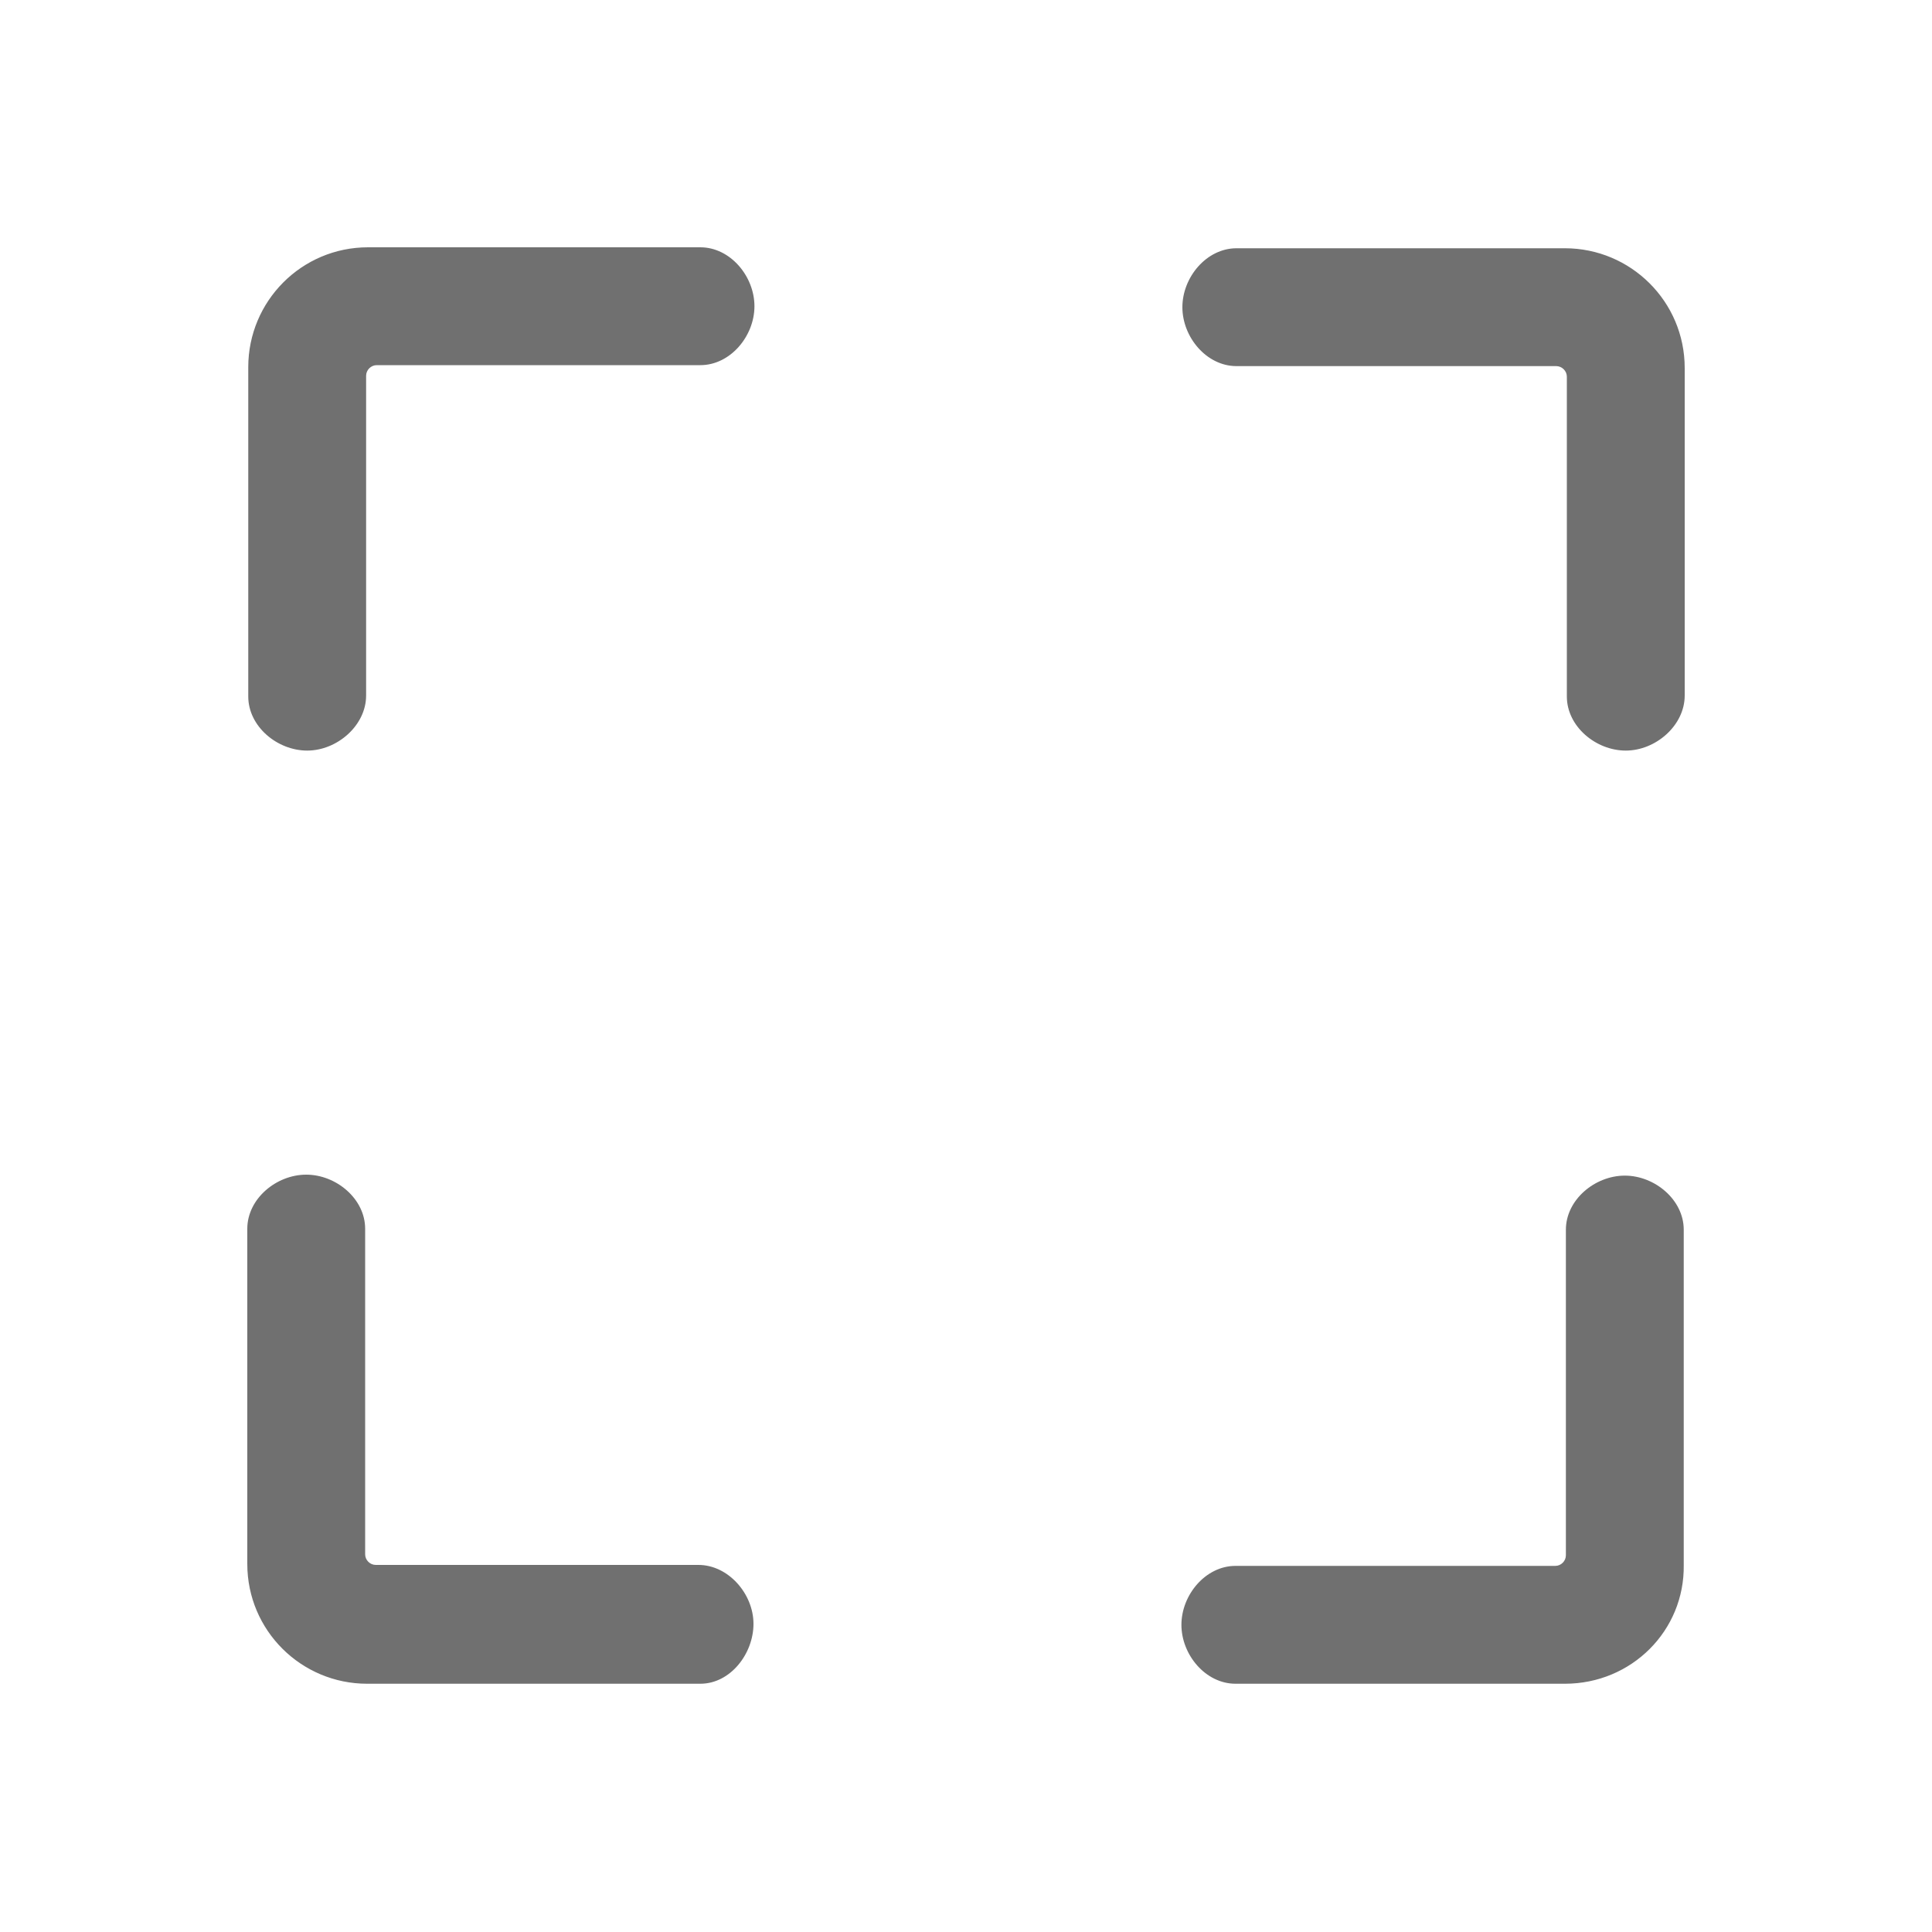 <?xml version="1.0" standalone="no"?><!DOCTYPE svg PUBLIC "-//W3C//DTD SVG 1.1//EN" "http://www.w3.org/Graphics/SVG/1.1/DTD/svg11.dtd"><svg t="1641439445648" class="icon" viewBox="0 0 1024 1024" version="1.1" xmlns="http://www.w3.org/2000/svg" p-id="2124" xmlns:xlink="http://www.w3.org/1999/xlink" width="200" height="200"><defs><style type="text/css"></style></defs><path d="M370.688 892.416H194.56c-34.816 0-63.488-28.16-63.488-63.488v-177.664c0-15.872 15.36-28.672 31.232-28.672s31.232 12.8 31.232 28.672v172.544c0 3.072 2.56 5.632 5.632 5.632h171.008c15.872 0 29.184 15.36 29.184 31.232 0 15.872-12.288 31.744-28.16 31.744h-0.512zM162.816 397.824c-15.872 0-31.232-12.8-31.232-28.672V194.56c0-34.816 28.16-63.488 63.488-63.488h176.128c15.872 0 28.672 15.36 28.672 31.232s-12.8 31.232-28.672 31.232H199.68c-3.072 0-5.632 2.56-5.632 5.632V368.64c0 15.872-15.36 29.184-31.232 29.184zM829.44 892.416h-174.592c-15.872 0-28.672-15.36-28.672-31.232s12.8-31.232 28.672-31.232H824.32c3.072 0 5.632-2.56 5.632-5.632v-172.544c0-15.872 15.36-28.672 31.232-28.672 15.872 0 31.232 12.8 31.232 28.672V829.44c0.512 34.816-27.648 62.976-62.976 62.976z m32.256-494.592c-15.872 0-31.232-12.8-31.232-28.672V199.68c0-3.072-2.56-5.632-5.632-5.632H655.36c-15.872 0-28.672-15.36-28.672-31.232s12.8-31.232 28.672-31.232h174.08c34.816 0 63.488 28.16 63.488 63.488V368.64c0 15.872-15.36 29.184-31.232 29.184z" fill="#707070" p-id="2125"></path></svg>